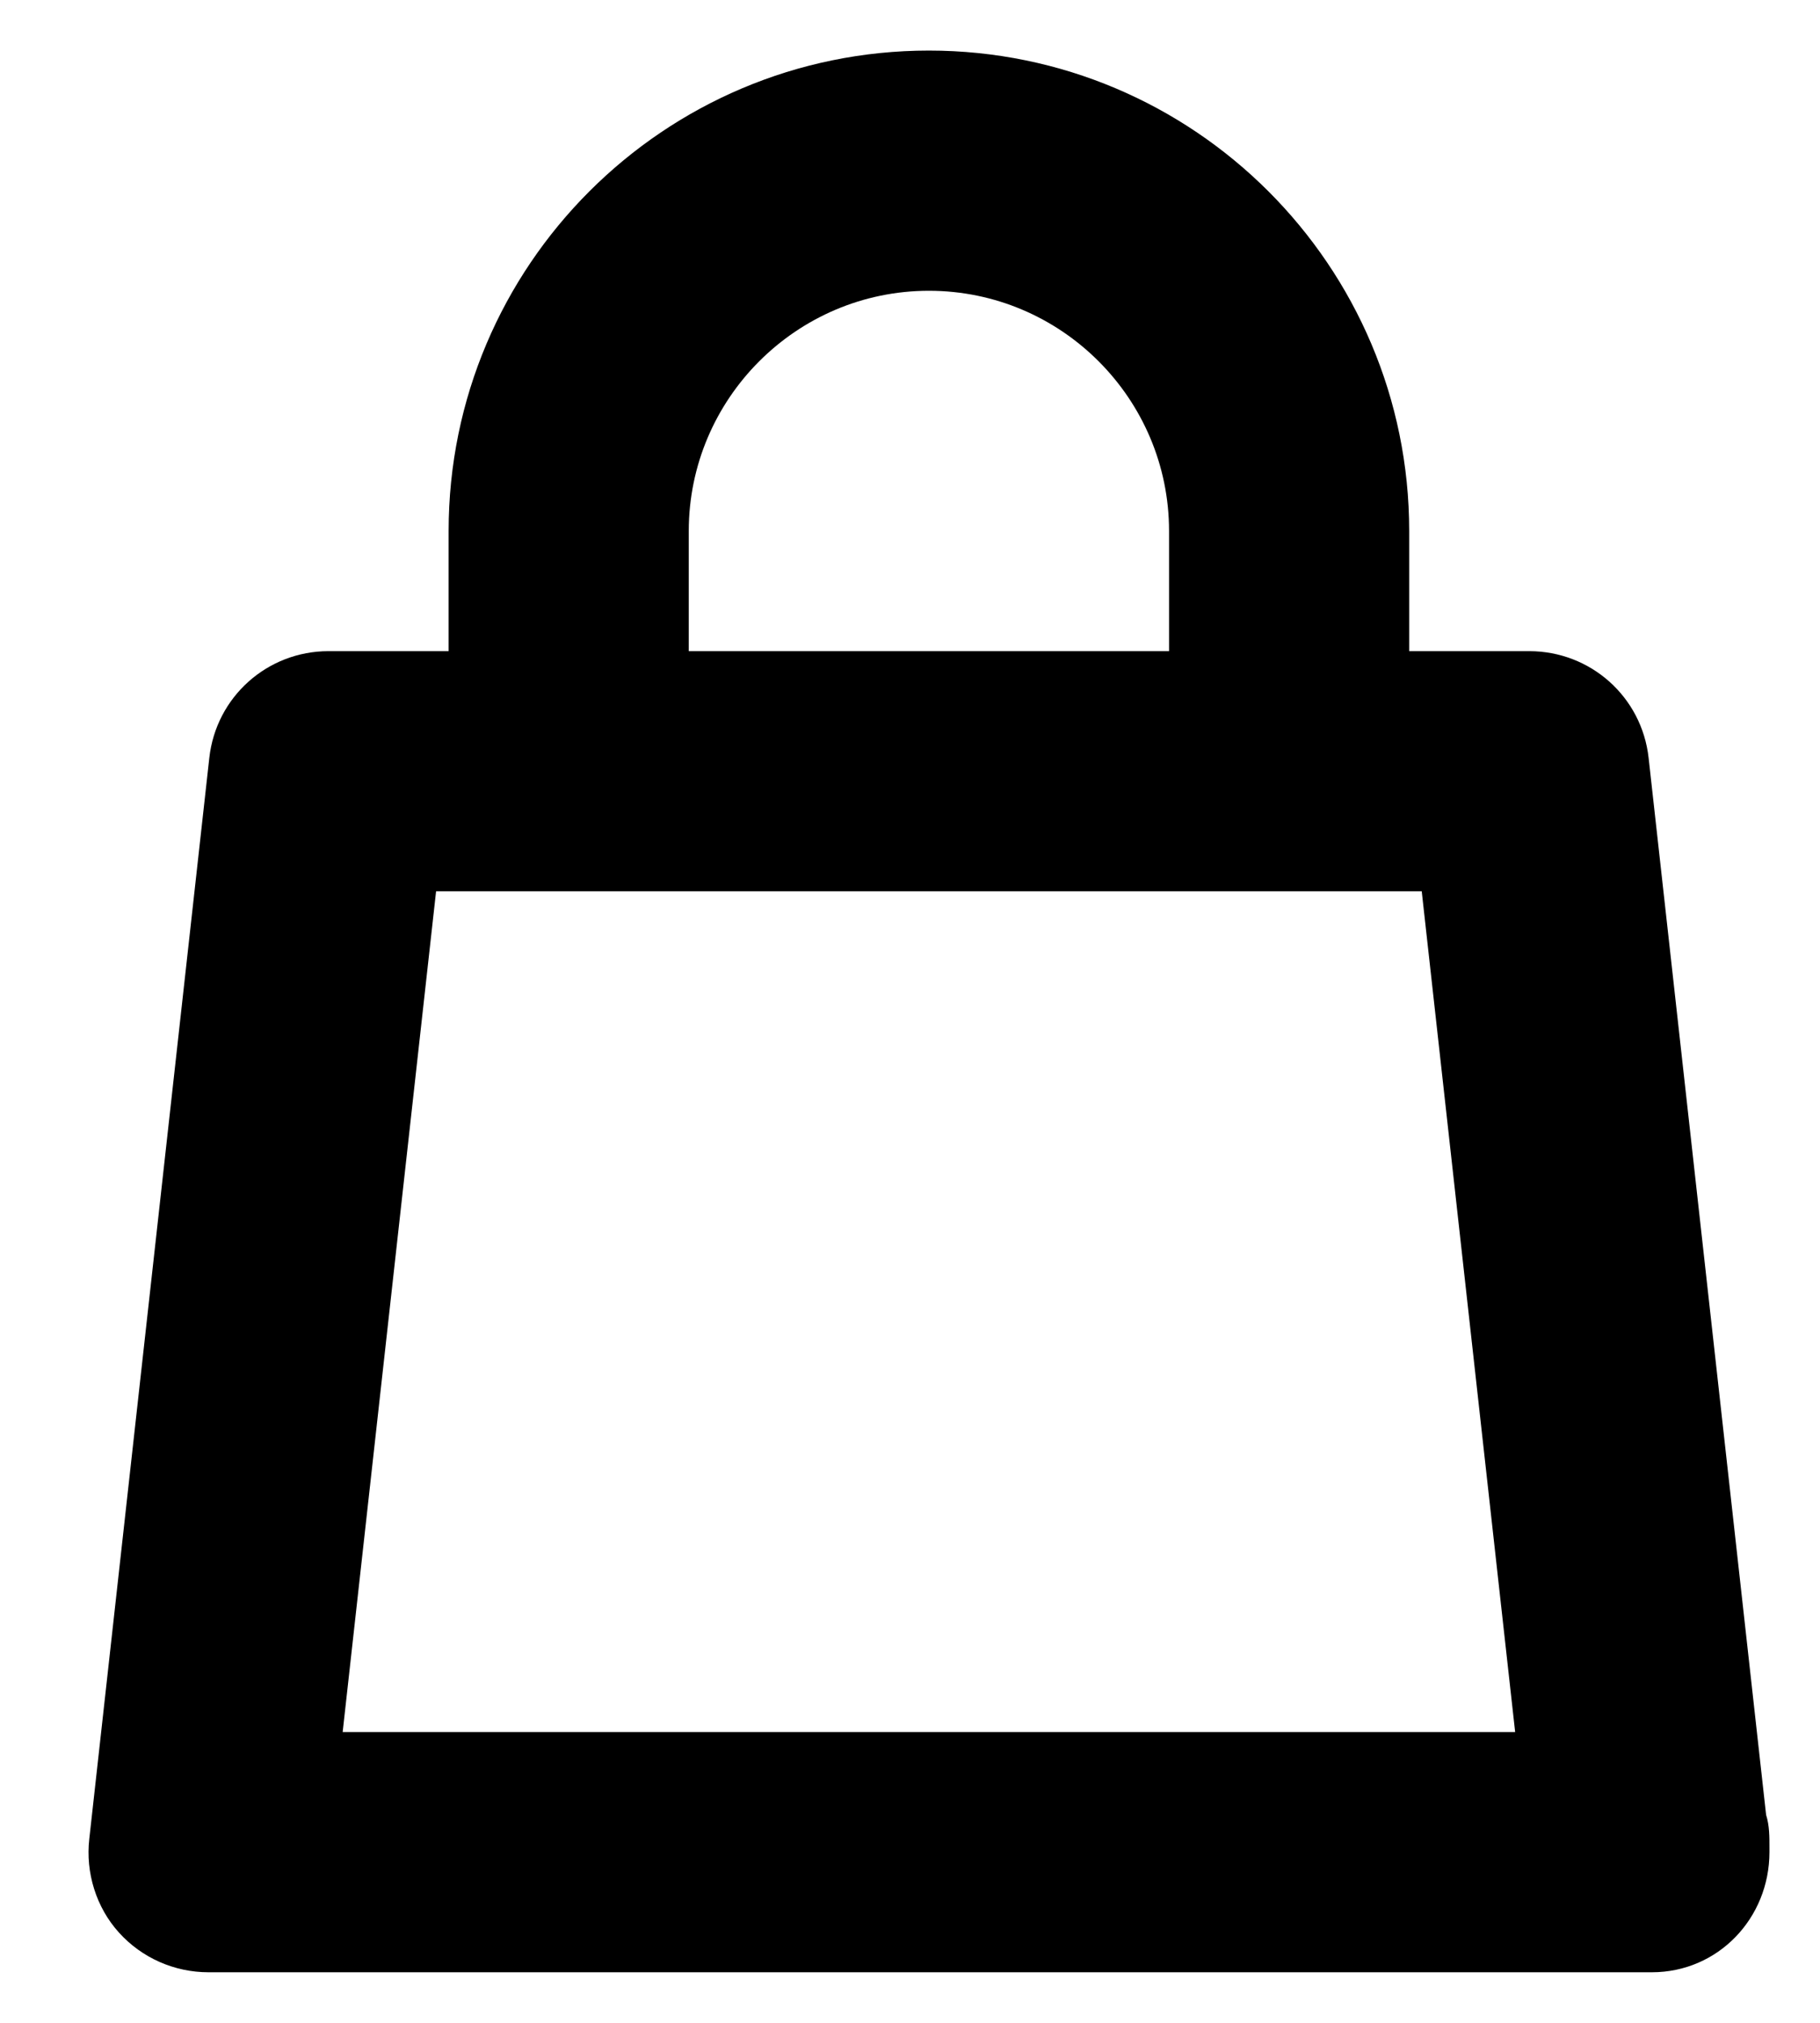 <svg width="18" height="20" viewBox="0 0 18 20" fill="none" xmlns="http://www.w3.org/2000/svg">
<path fill-rule="evenodd" clip-rule="evenodd" d="M12.749 8.812H5.624H4.313L3.389 17.125H14.985L14.061 8.812H12.749ZM11.562 5.25V6.438H6.812V5.25C6.812 3.944 7.877 2.875 9.187 2.875C10.498 2.875 11.562 3.944 11.562 5.25ZM4.437 6.438V5.25C4.437 2.626 6.568 0.5 9.187 0.5C11.806 0.5 13.937 2.626 13.937 5.25V6.438H15.124C15.73 6.438 16.238 6.889 16.305 7.494L17.467 17.944C17.501 18.052 17.5 18.161 17.5 18.278C17.5 18.289 17.5 18.301 17.5 18.312C17.5 18.966 16.992 19.5 16.337 19.5H2.062C1.724 19.5 1.403 19.358 1.177 19.108C0.951 18.859 0.845 18.514 0.883 18.182L2.07 7.494C2.137 6.889 2.645 6.438 3.249 6.438H4.437Z" fill="black"/>
</svg>
